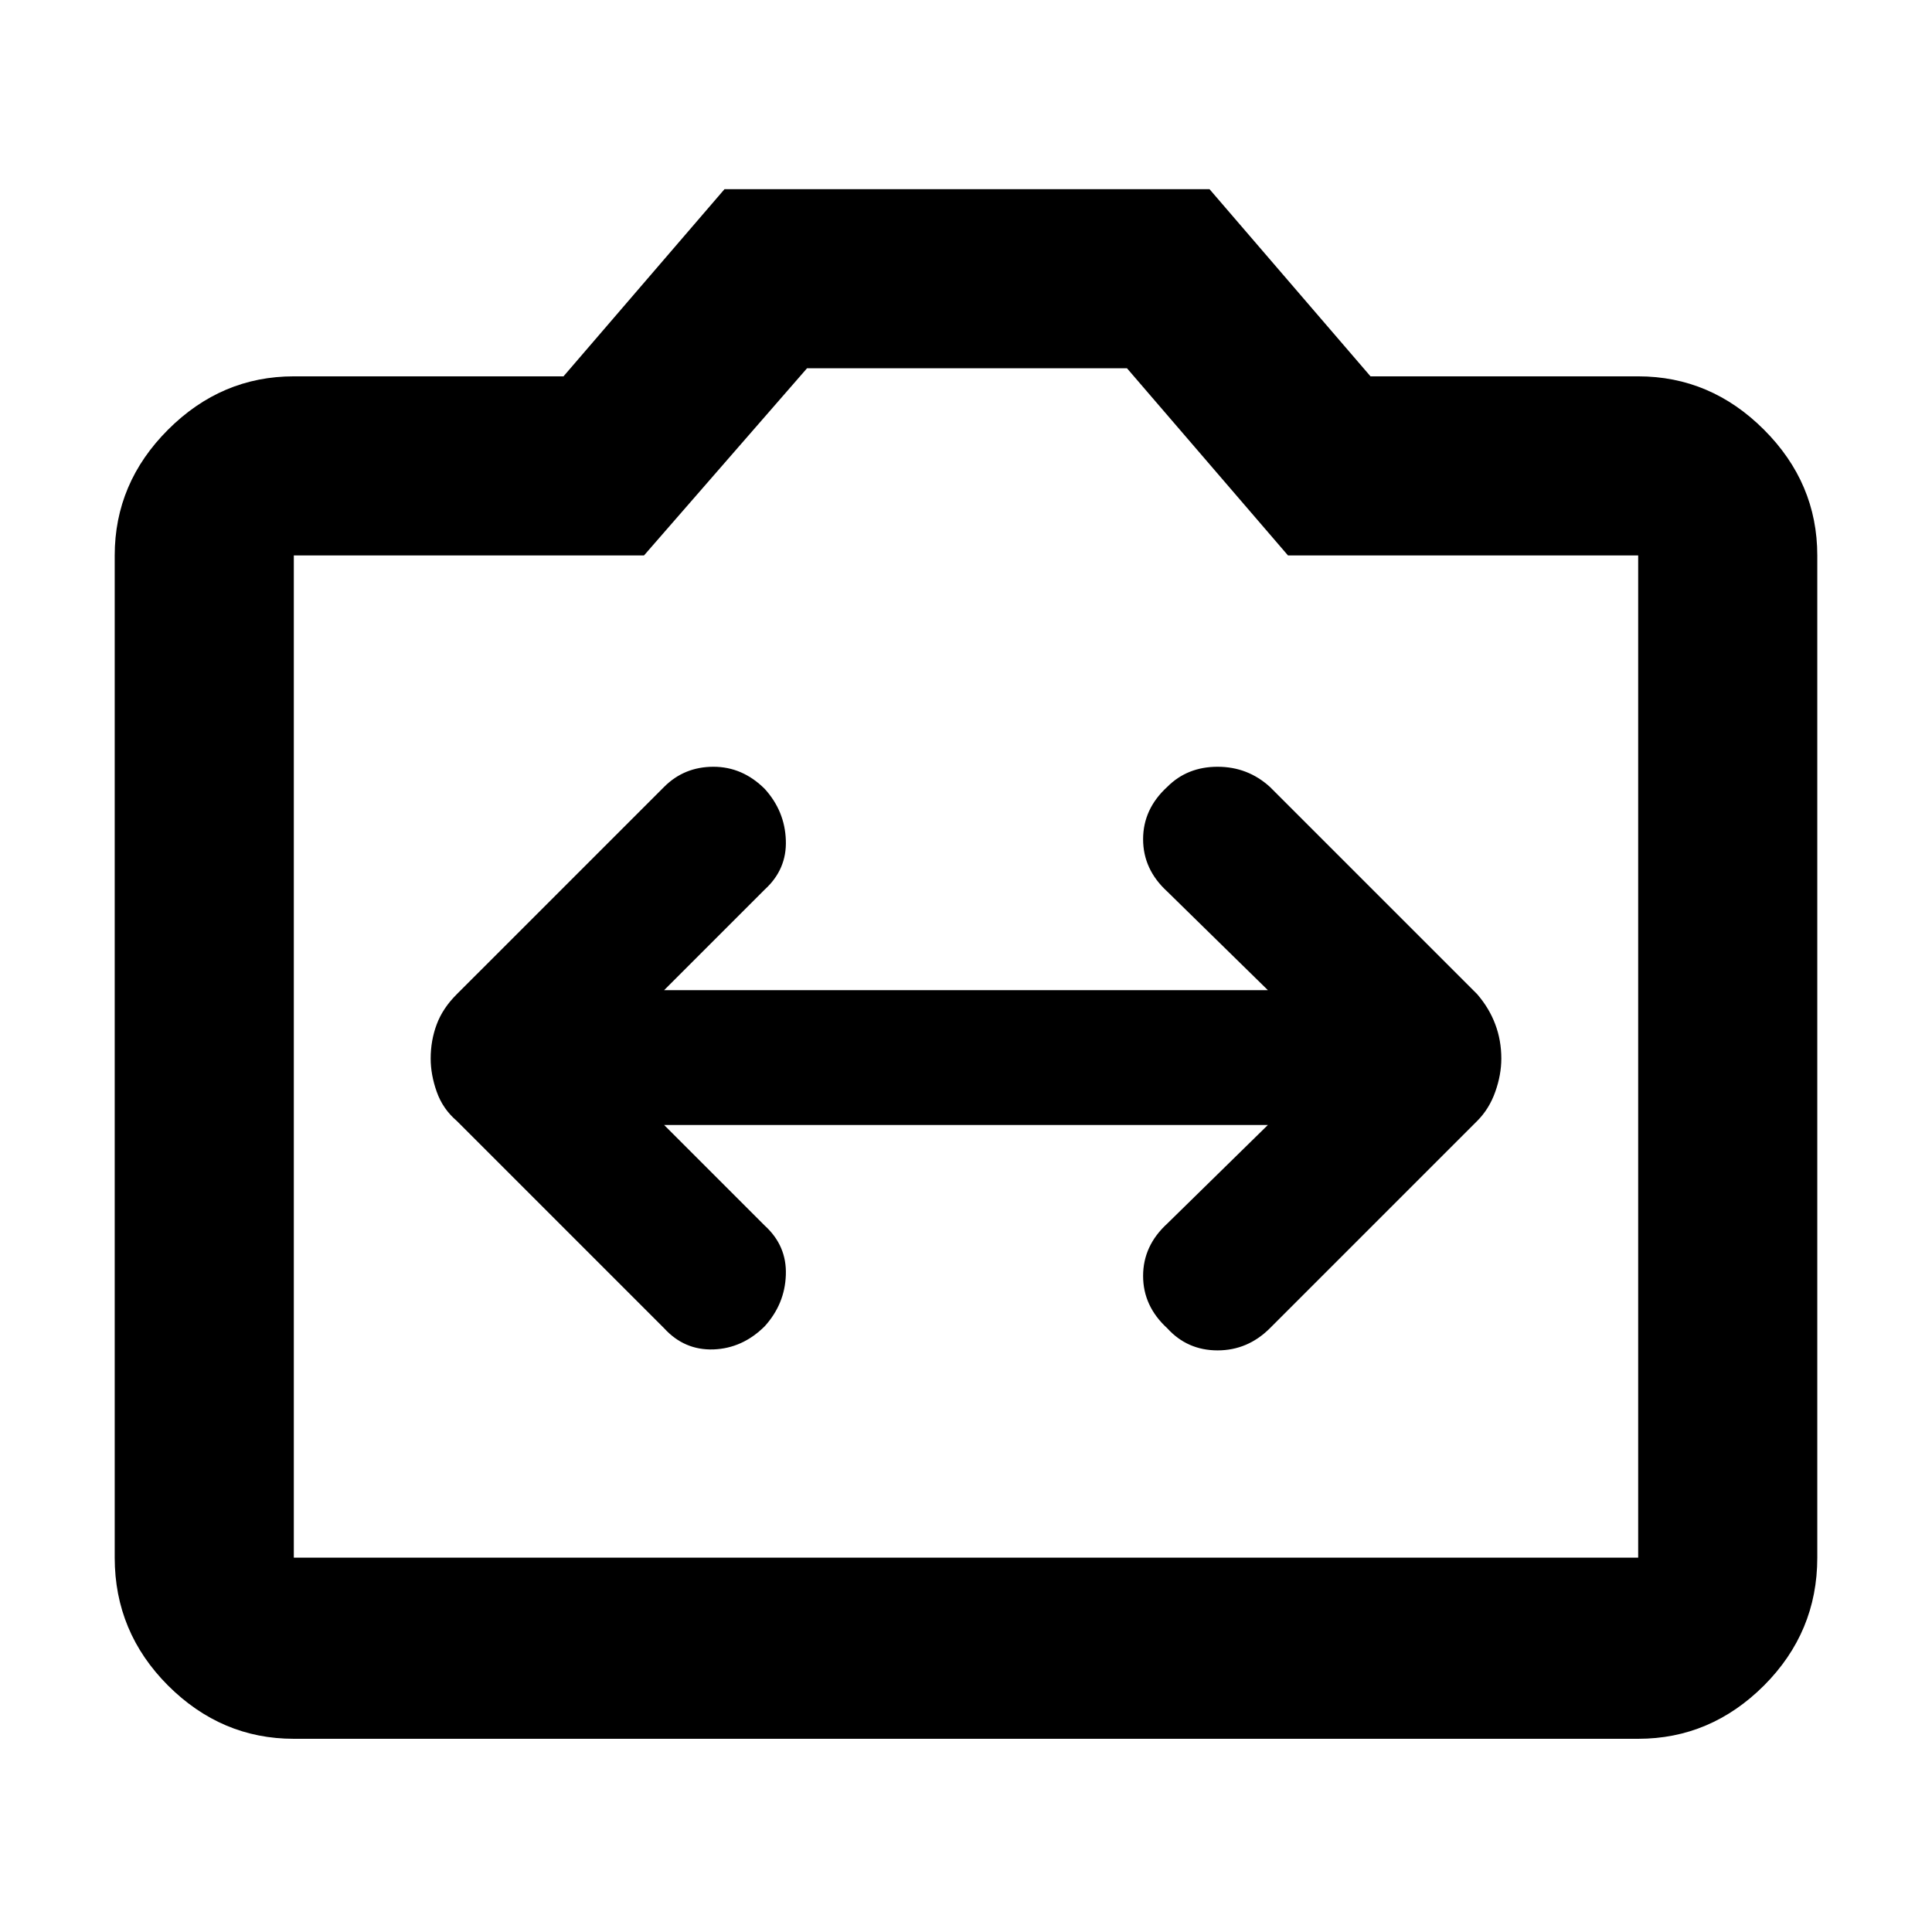 <svg width="24" height="24" viewBox="0 0 24 24" fill="none" xmlns="http://www.w3.org/2000/svg">
<g clip-path="url(#clip0_1_644)">
<path d="M5.425 13.562C5.375 13.421 5.35 13.283 5.35 13.15C5.35 13 5.375 12.858 5.425 12.725C5.475 12.591 5.558 12.466 5.675 12.35L8.25 9.775C8.417 9.608 8.621 9.525 8.863 9.525C9.104 9.525 9.316 9.617 9.5 9.8C9.666 9.983 9.754 10.196 9.762 10.438C9.771 10.679 9.683 10.883 9.5 11.05L8.25 12.3H15.75L14.5 11.075C14.3 10.892 14.2 10.675 14.2 10.425C14.2 10.175 14.3 9.958 14.5 9.775C14.666 9.608 14.875 9.525 15.125 9.525C15.375 9.525 15.591 9.608 15.775 9.775L18.35 12.35C18.45 12.466 18.525 12.591 18.575 12.725C18.625 12.858 18.65 13 18.65 13.15C18.65 13.283 18.625 13.421 18.575 13.562C18.525 13.704 18.45 13.825 18.35 13.925L15.775 16.5C15.591 16.683 15.375 16.775 15.125 16.775C14.875 16.775 14.666 16.683 14.5 16.5C14.3 16.317 14.2 16.1 14.2 15.85C14.2 15.6 14.3 15.383 14.5 15.2L15.75 13.975H8.25L9.5 15.225C9.683 15.392 9.771 15.596 9.762 15.838C9.754 16.079 9.666 16.291 9.5 16.475C9.316 16.658 9.104 16.754 8.863 16.763C8.621 16.771 8.417 16.683 8.25 16.5L5.675 13.925C5.558 13.825 5.475 13.704 5.425 13.562Z" fill="currentColor"/>
<path fill-rule="evenodd" clip-rule="evenodd" d="M2.087 20.938C2.529 21.379 3.05 21.6 3.65 21.6H20.35C20.95 21.6 21.471 21.379 21.913 20.938C22.354 20.496 22.575 19.967 22.575 19.35V6.9C22.575 6.3 22.354 5.779 21.913 5.338C21.471 4.896 20.95 4.675 20.35 4.675H17.025L15.025 2.35H9L7 4.675H3.65C3.05 4.675 2.529 4.896 2.087 5.338C1.646 5.779 1.425 6.3 1.425 6.9V19.35C1.425 19.967 1.646 20.496 2.087 20.938ZM20.35 6.9V19.35H3.65V6.9H8L10.025 4.575H14L16 6.9H20.35Z" fill="currentColor"/>
</g>
<defs>
<clipPath id="clip0_1_644">
<rect width="24" height="24" fill="white"/>
</clipPath>
</defs>
</svg>
